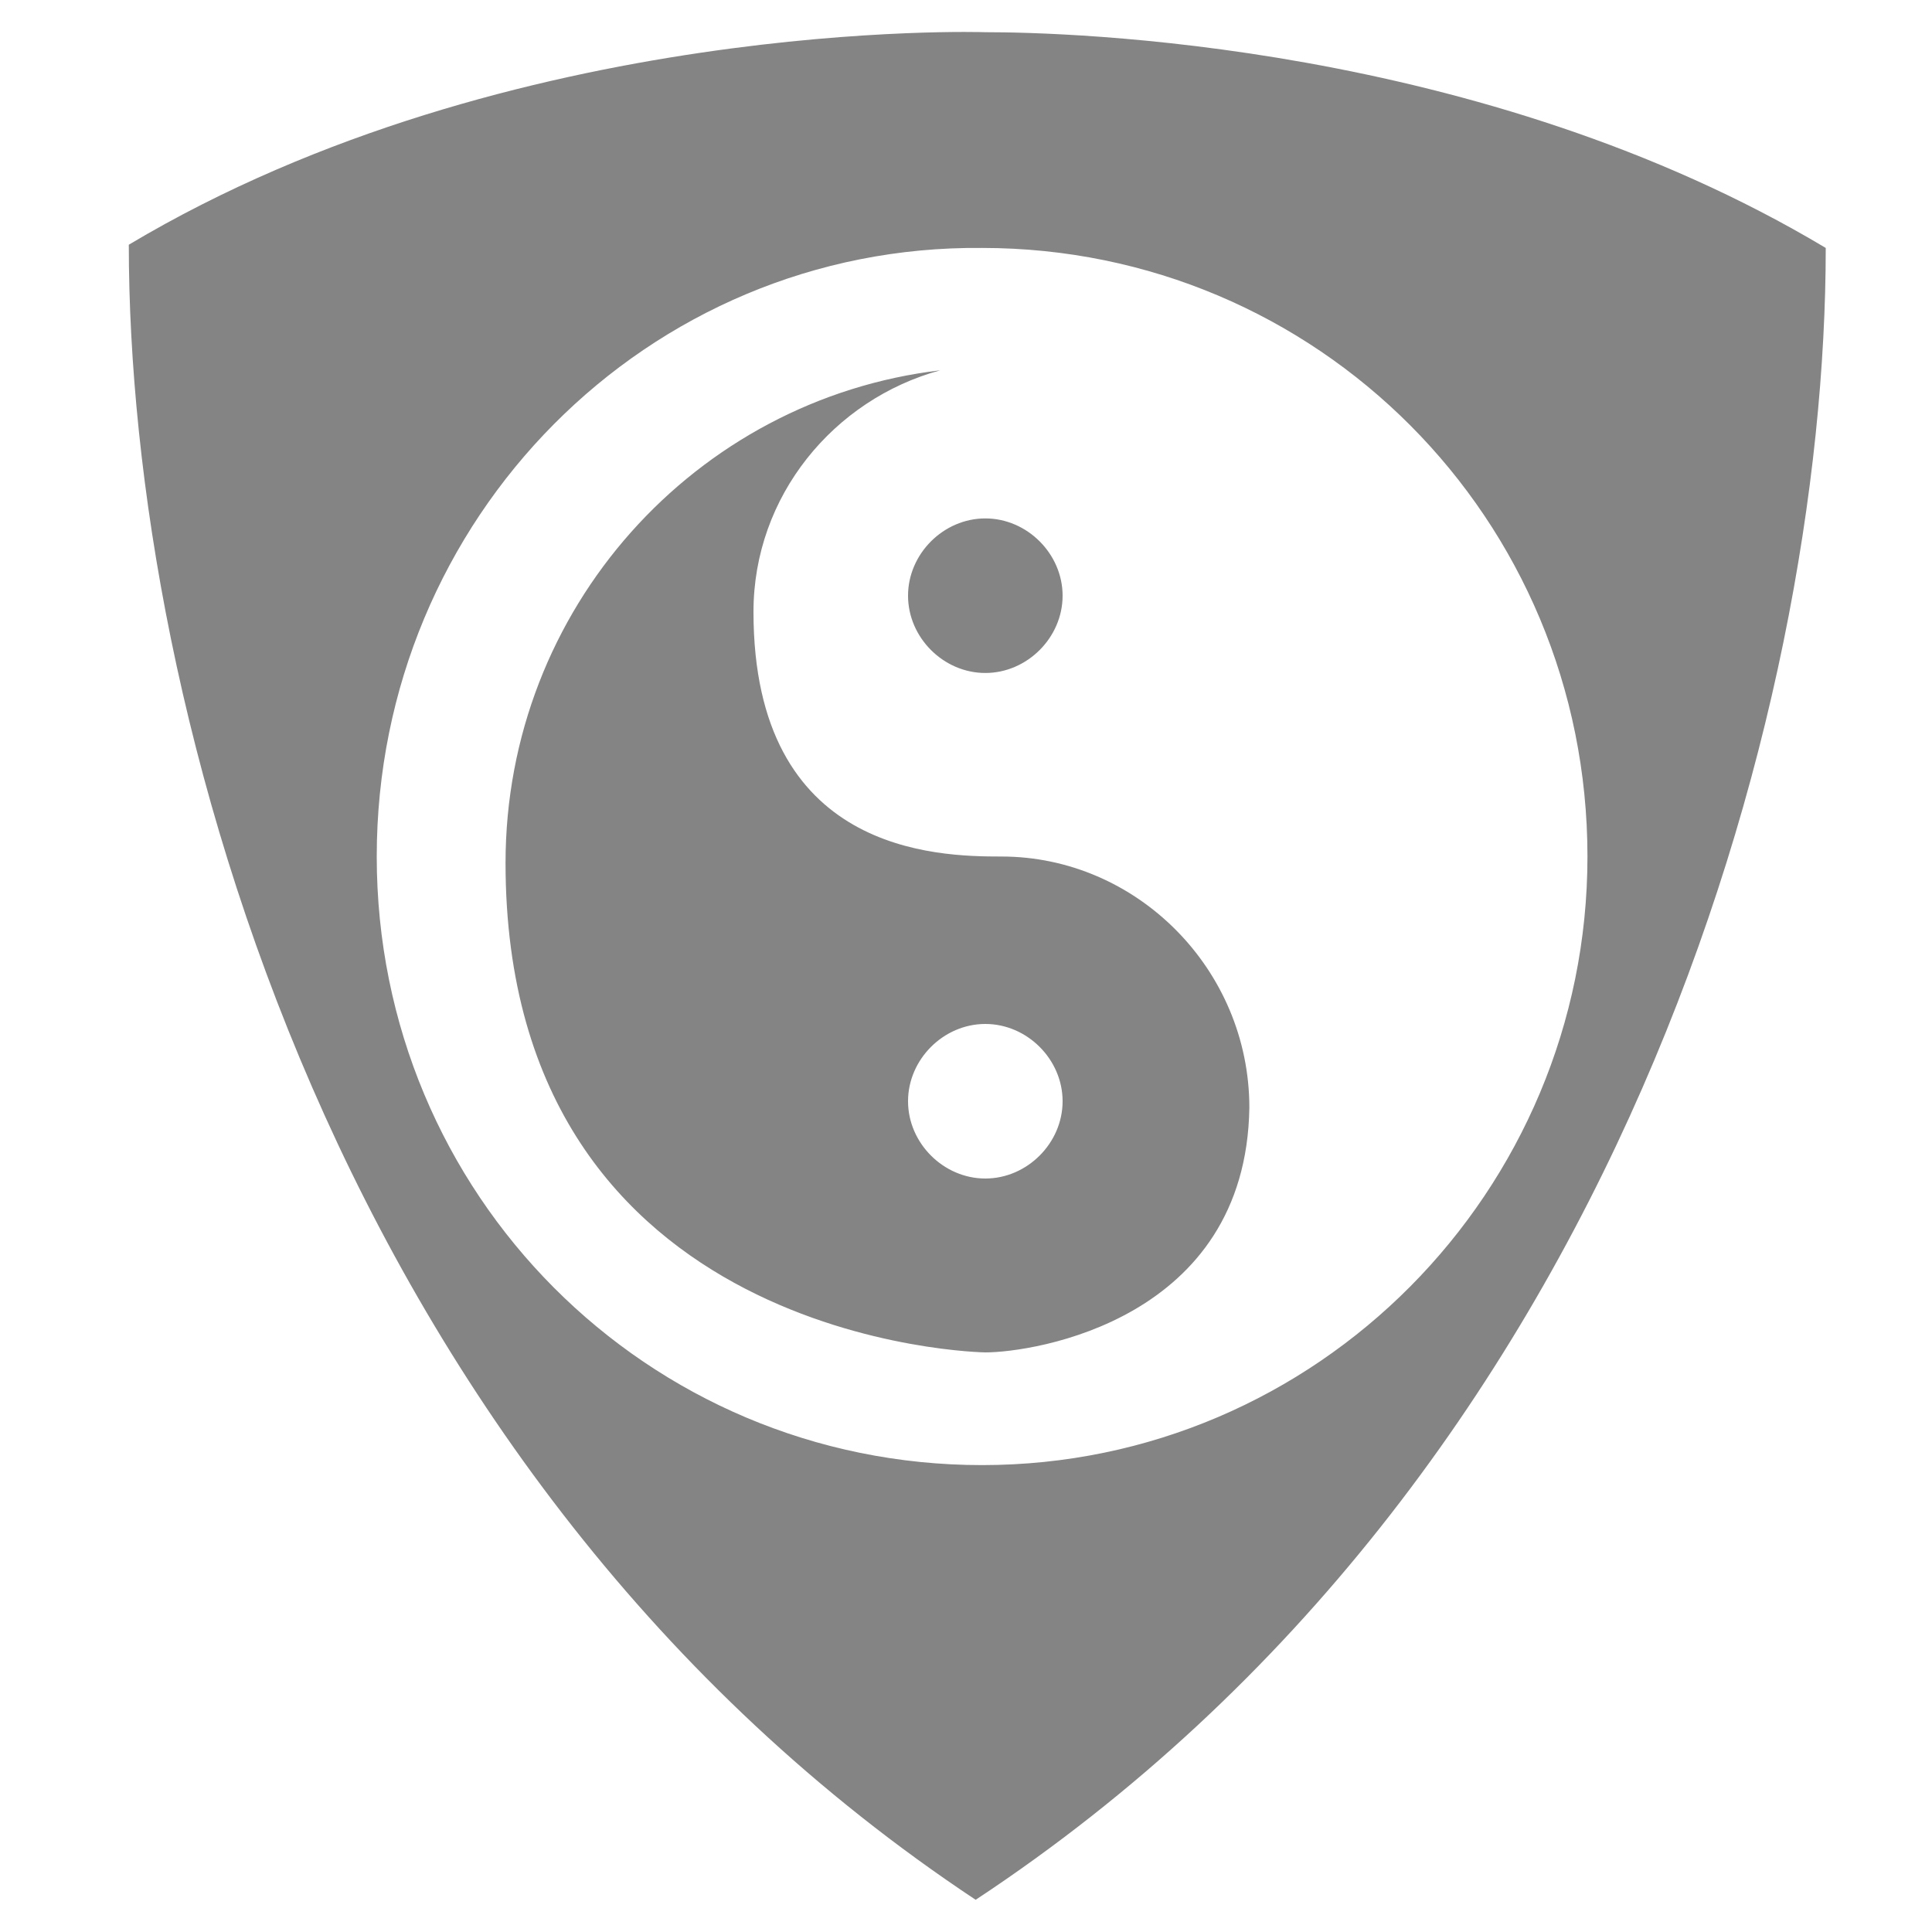 <?xml version="1.0" encoding="utf-8"?>
<!-- Generator: Adobe Illustrator 21.0.0, SVG Export Plug-In . SVG Version: 6.00 Build 0)  -->
<svg version="1.1" id="Layer_1" xmlns="http://www.w3.org/2000/svg" xmlns:xlink="http://www.w3.org/1999/xlink" x="0px" y="0px"
	 viewBox="0 0 60 60" style="enable-background:new 0 0 60 60;" xml:space="preserve">
<style type="text/css">
	.st0{fill-rule:evenodd;clip-rule:evenodd;fill:#848484;}
</style>
<path class="st0" d="M56.7,7.7c0,14.4-6.4,38.1-26.4,51.3C10.4,45.8,4,22,4,7.6C15.9,0.5,30.6,1,30.6,1v0C33.1,1,46,1.3,56.7,7.7z
	 M11.7,26.6c0,10.5,8.4,18.9,18.8,18.9c10.4,0,18.8-8.5,18.8-18.9c0-10.5-8.4-18.9-18.8-18.9C20.1,7.6,11.7,16.1,11.7,26.6z
	 M30.6,42c0,0-14.9-0.2-14.9-15.2c0-7.9,5.9-14.4,13.5-15.3c-3.3,0.9-5.8,3.9-5.8,7.5c0,7.5,5.7,7.6,7.7,7.6c4.2,0,7.7,3.5,7.7,7.8
	C38.7,41,32.1,42,30.6,42z M30.6,31.8c-1.3,0-2.4,1.1-2.4,2.4s1.1,2.4,2.4,2.4c1.3,0,2.4-1.1,2.4-2.4S31.9,31.8,30.6,31.8z
	 M30.6,20.9c-1.3,0-2.4-1.1-2.4-2.4s1.1-2.4,2.4-2.4c1.3,0,2.4,1.1,2.4,2.4S31.9,20.9,30.6,20.9z"/>
</svg>

